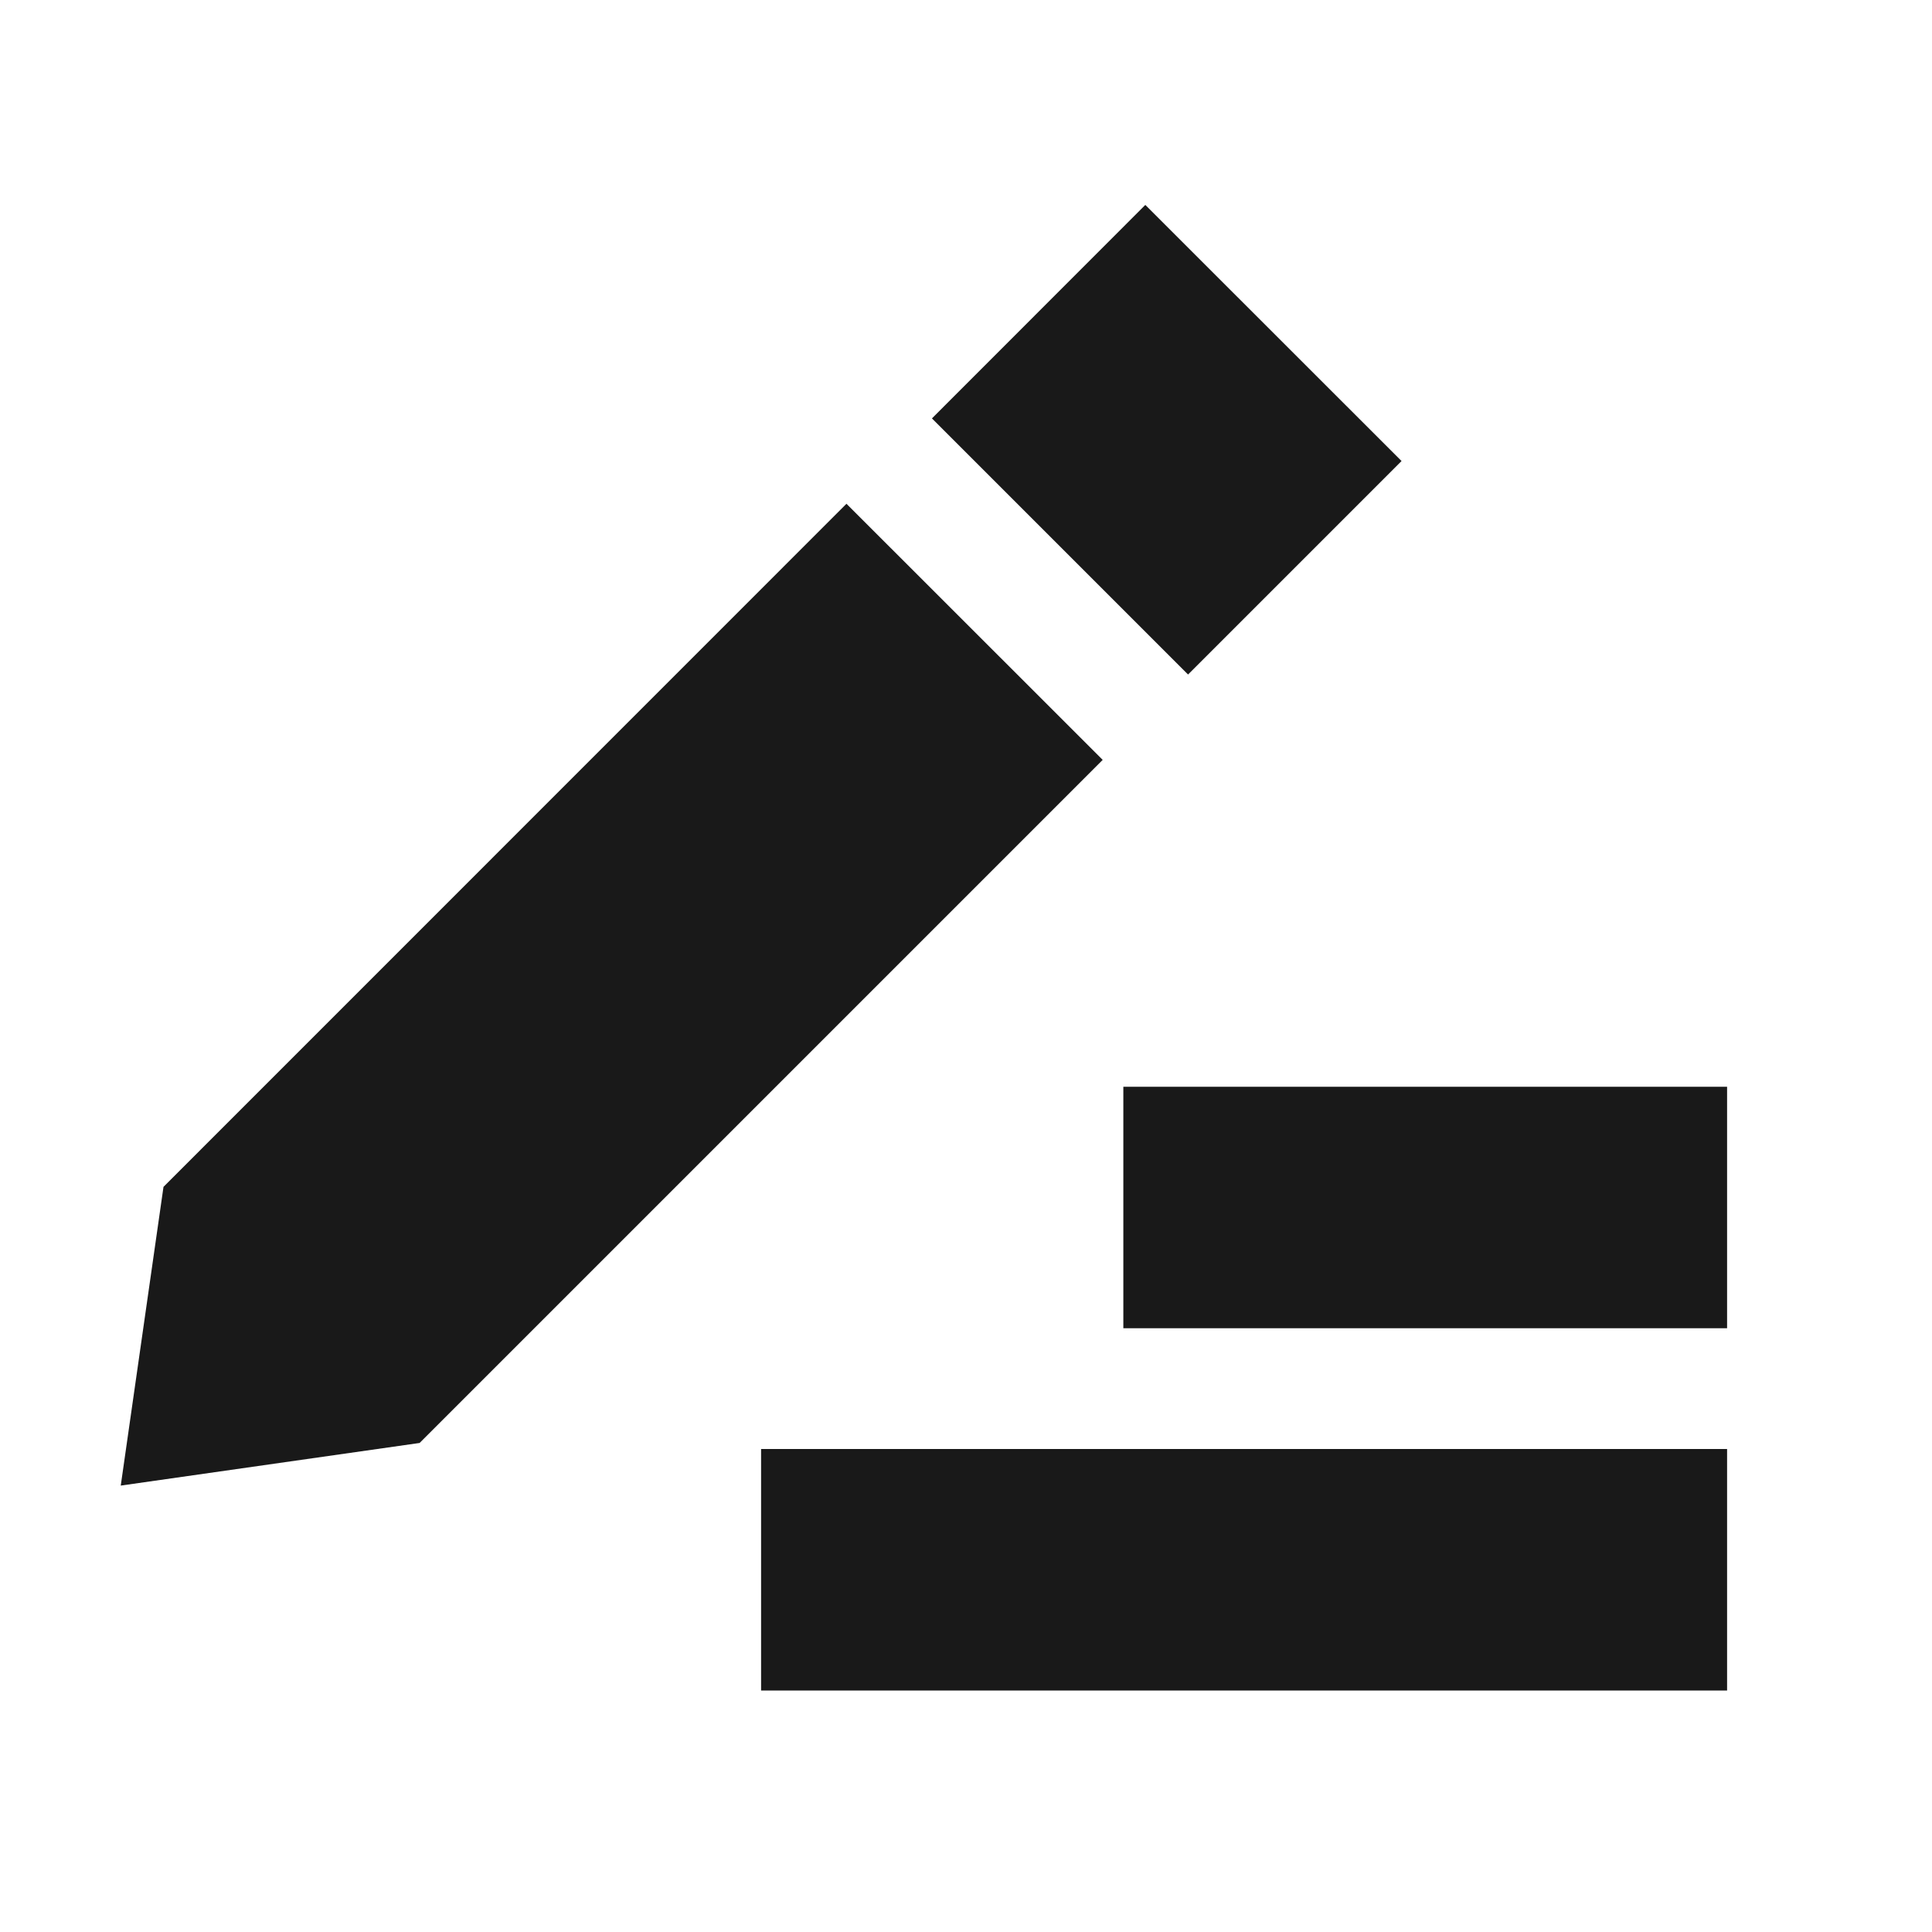<svg width="16" height="16" viewBox="0 0 16 16" fill="none" xmlns="http://www.w3.org/2000/svg">
<path fill-rule="evenodd" clip-rule="evenodd" d="M9.132 6.293L7.01 4.172L1.354 9.829L1 12.303L3.475 11.95L9.132 6.293ZM11.607 3.818L9.485 1.697L7.718 3.465L9.839 5.586L11.607 3.818ZM9.303 9H14.303V11H9.303V9ZM6.303 12H14.303V14H6.303V12Z" fill="black" fill-opacity="0.9"/>
</svg>
